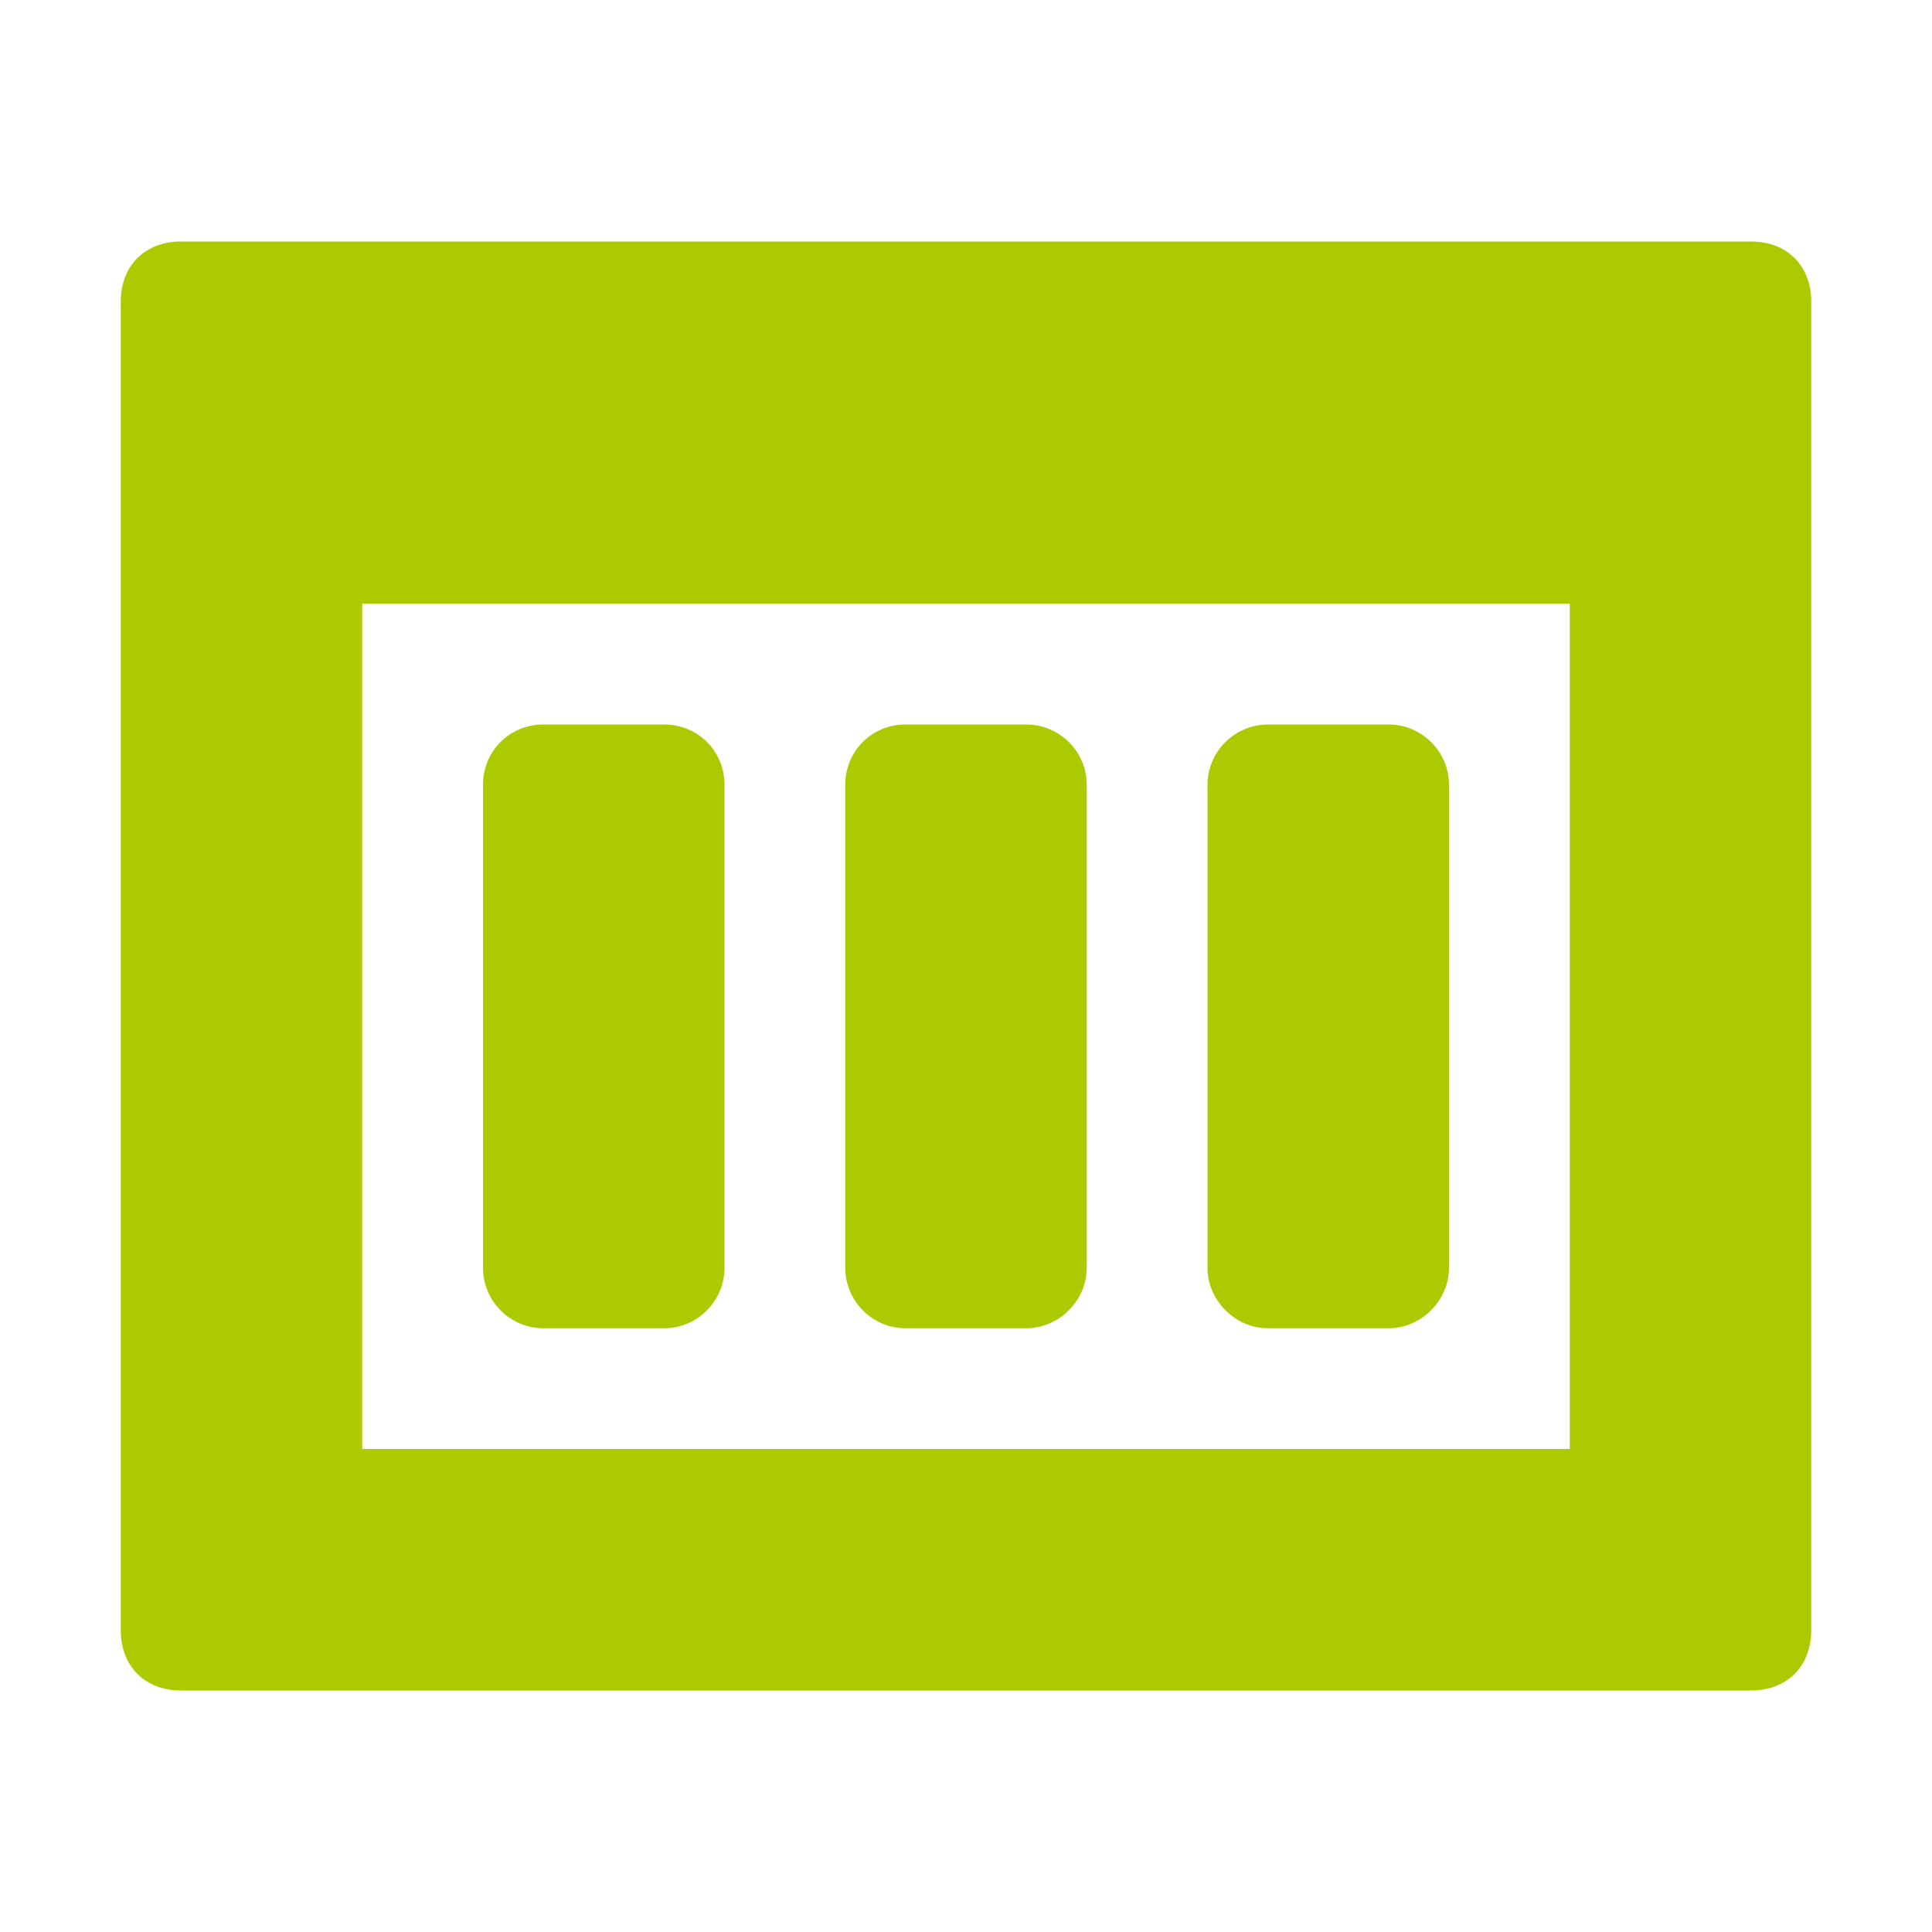 <svg xmlns="http://www.w3.org/2000/svg" viewBox="0 0 16 16" width="16" height="16">
<cis-name>app-taskboard</cis-name>
<cis-semantic>success</cis-semantic>
<path fill="#ADC902" d="M14.5,2h-13C1.2,2,1,2.2,1,2.5v11C1,13.8,1.2,14,1.5,14h13c0.3,0,0.5-0.2,0.5-0.5v-11C15,2.2,14.8,2,14.5,2z
	 M13,12H3V5h10V12z M5.5,11h-1C4.22,11,4,10.77,4,10.5v-4C4,6.22,4.22,6,4.5,6h1C5.78,6,6,6.22,6,6.5v4C6,10.77,5.78,11,5.5,11z
	 M8.5,11h-1C7.22,11,7,10.77,7,10.5v-4C7,6.22,7.22,6,7.5,6h1C8.77,6,9,6.22,9,6.5v4C9,10.77,8.77,11,8.5,11z M11.5,11h-1
	c-0.27,0-0.5-0.23-0.5-0.5v-4C10,6.22,10.23,6,10.5,6h1C11.77,6,12,6.22,12,6.5v4C12,10.77,11.77,11,11.5,11z"/>
</svg>
